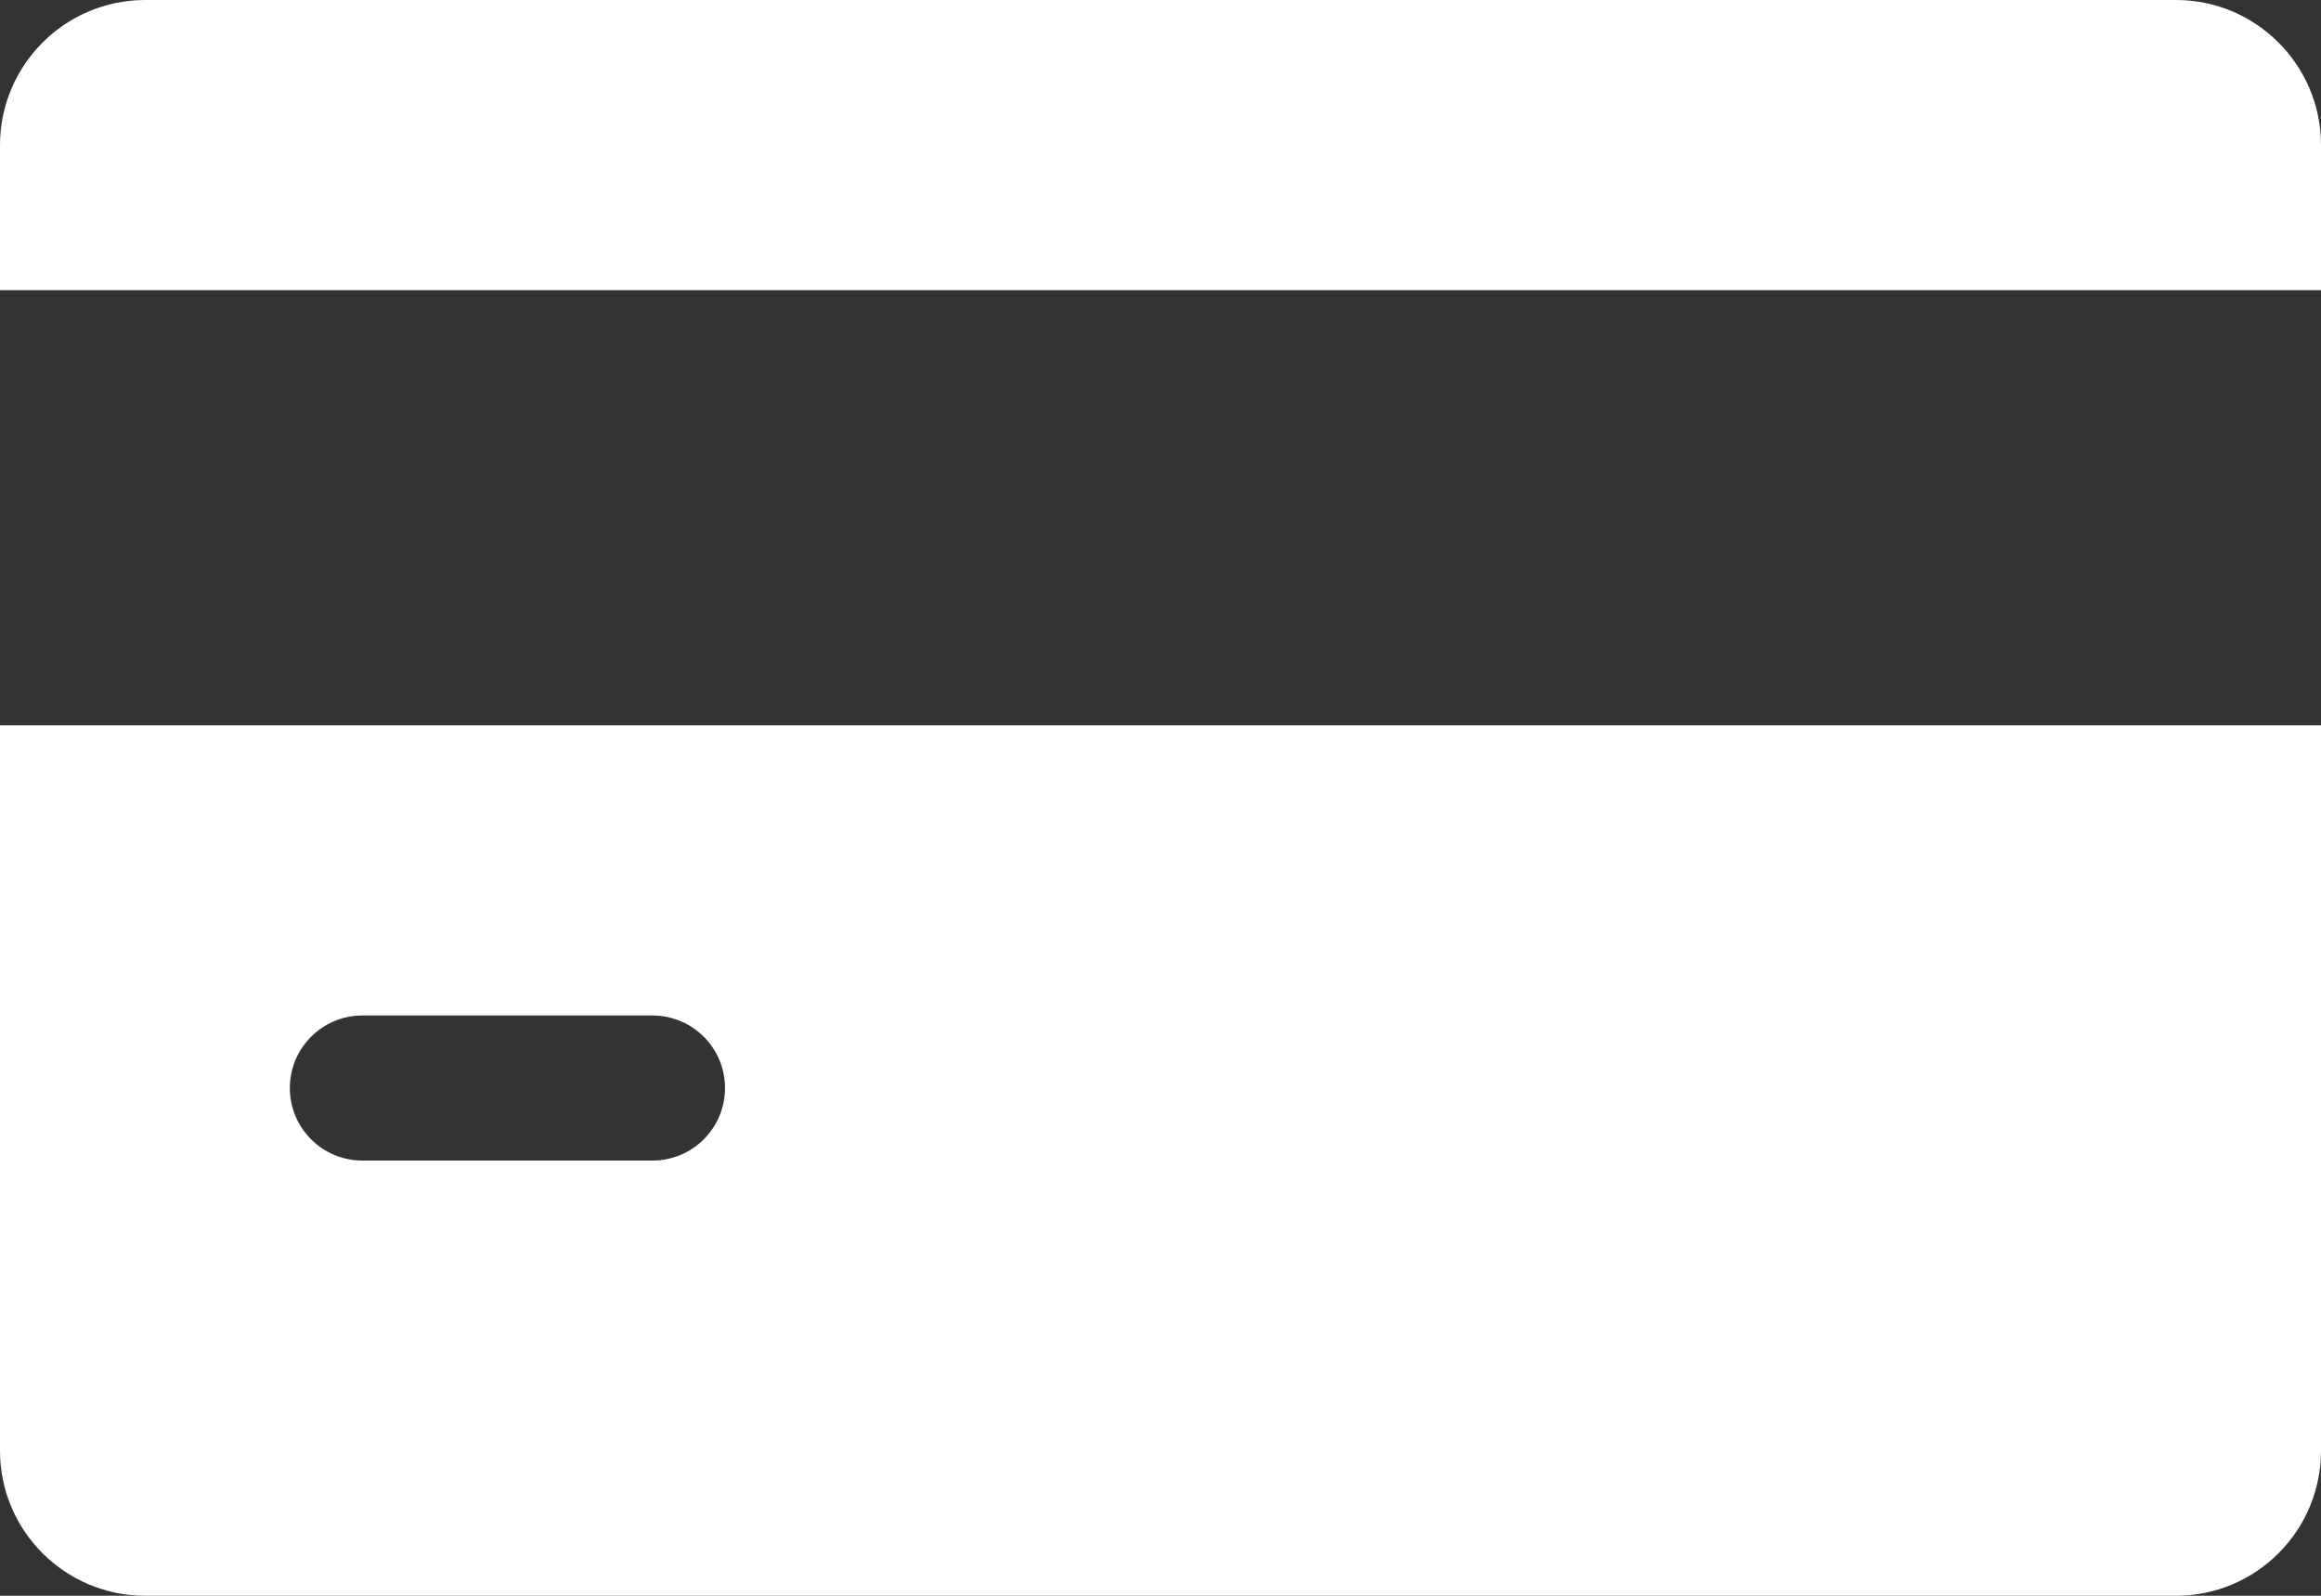<svg width="16" height="11" viewBox="0 0 16 11" fill="none" xmlns="http://www.w3.org/2000/svg">
<rect x="0" y="0" width="16" height="11" fill="#333333" stroke="none"/>
<path fill-rule="evenodd" clip-rule="evenodd" d="M1 0C0.448 0.001 0.001 0.448 0 1V2H16V1C16 0.448 15.552 0 15 0H1ZM0 5V10C0 10.552 0.448 10.999 1 11H15C15.265 11 15.52 10.895 15.707 10.707C15.895 10.52 16 10.265 16 10V5H0ZM4.498 7H2.498C2.222 7 1.998 7.224 1.998 7.5C1.998 7.776 2.222 8 2.498 8H4.498C4.774 8 4.998 7.776 4.998 7.5C4.998 7.224 4.774 7 4.498 7Z" fill="white"/>
</svg>
